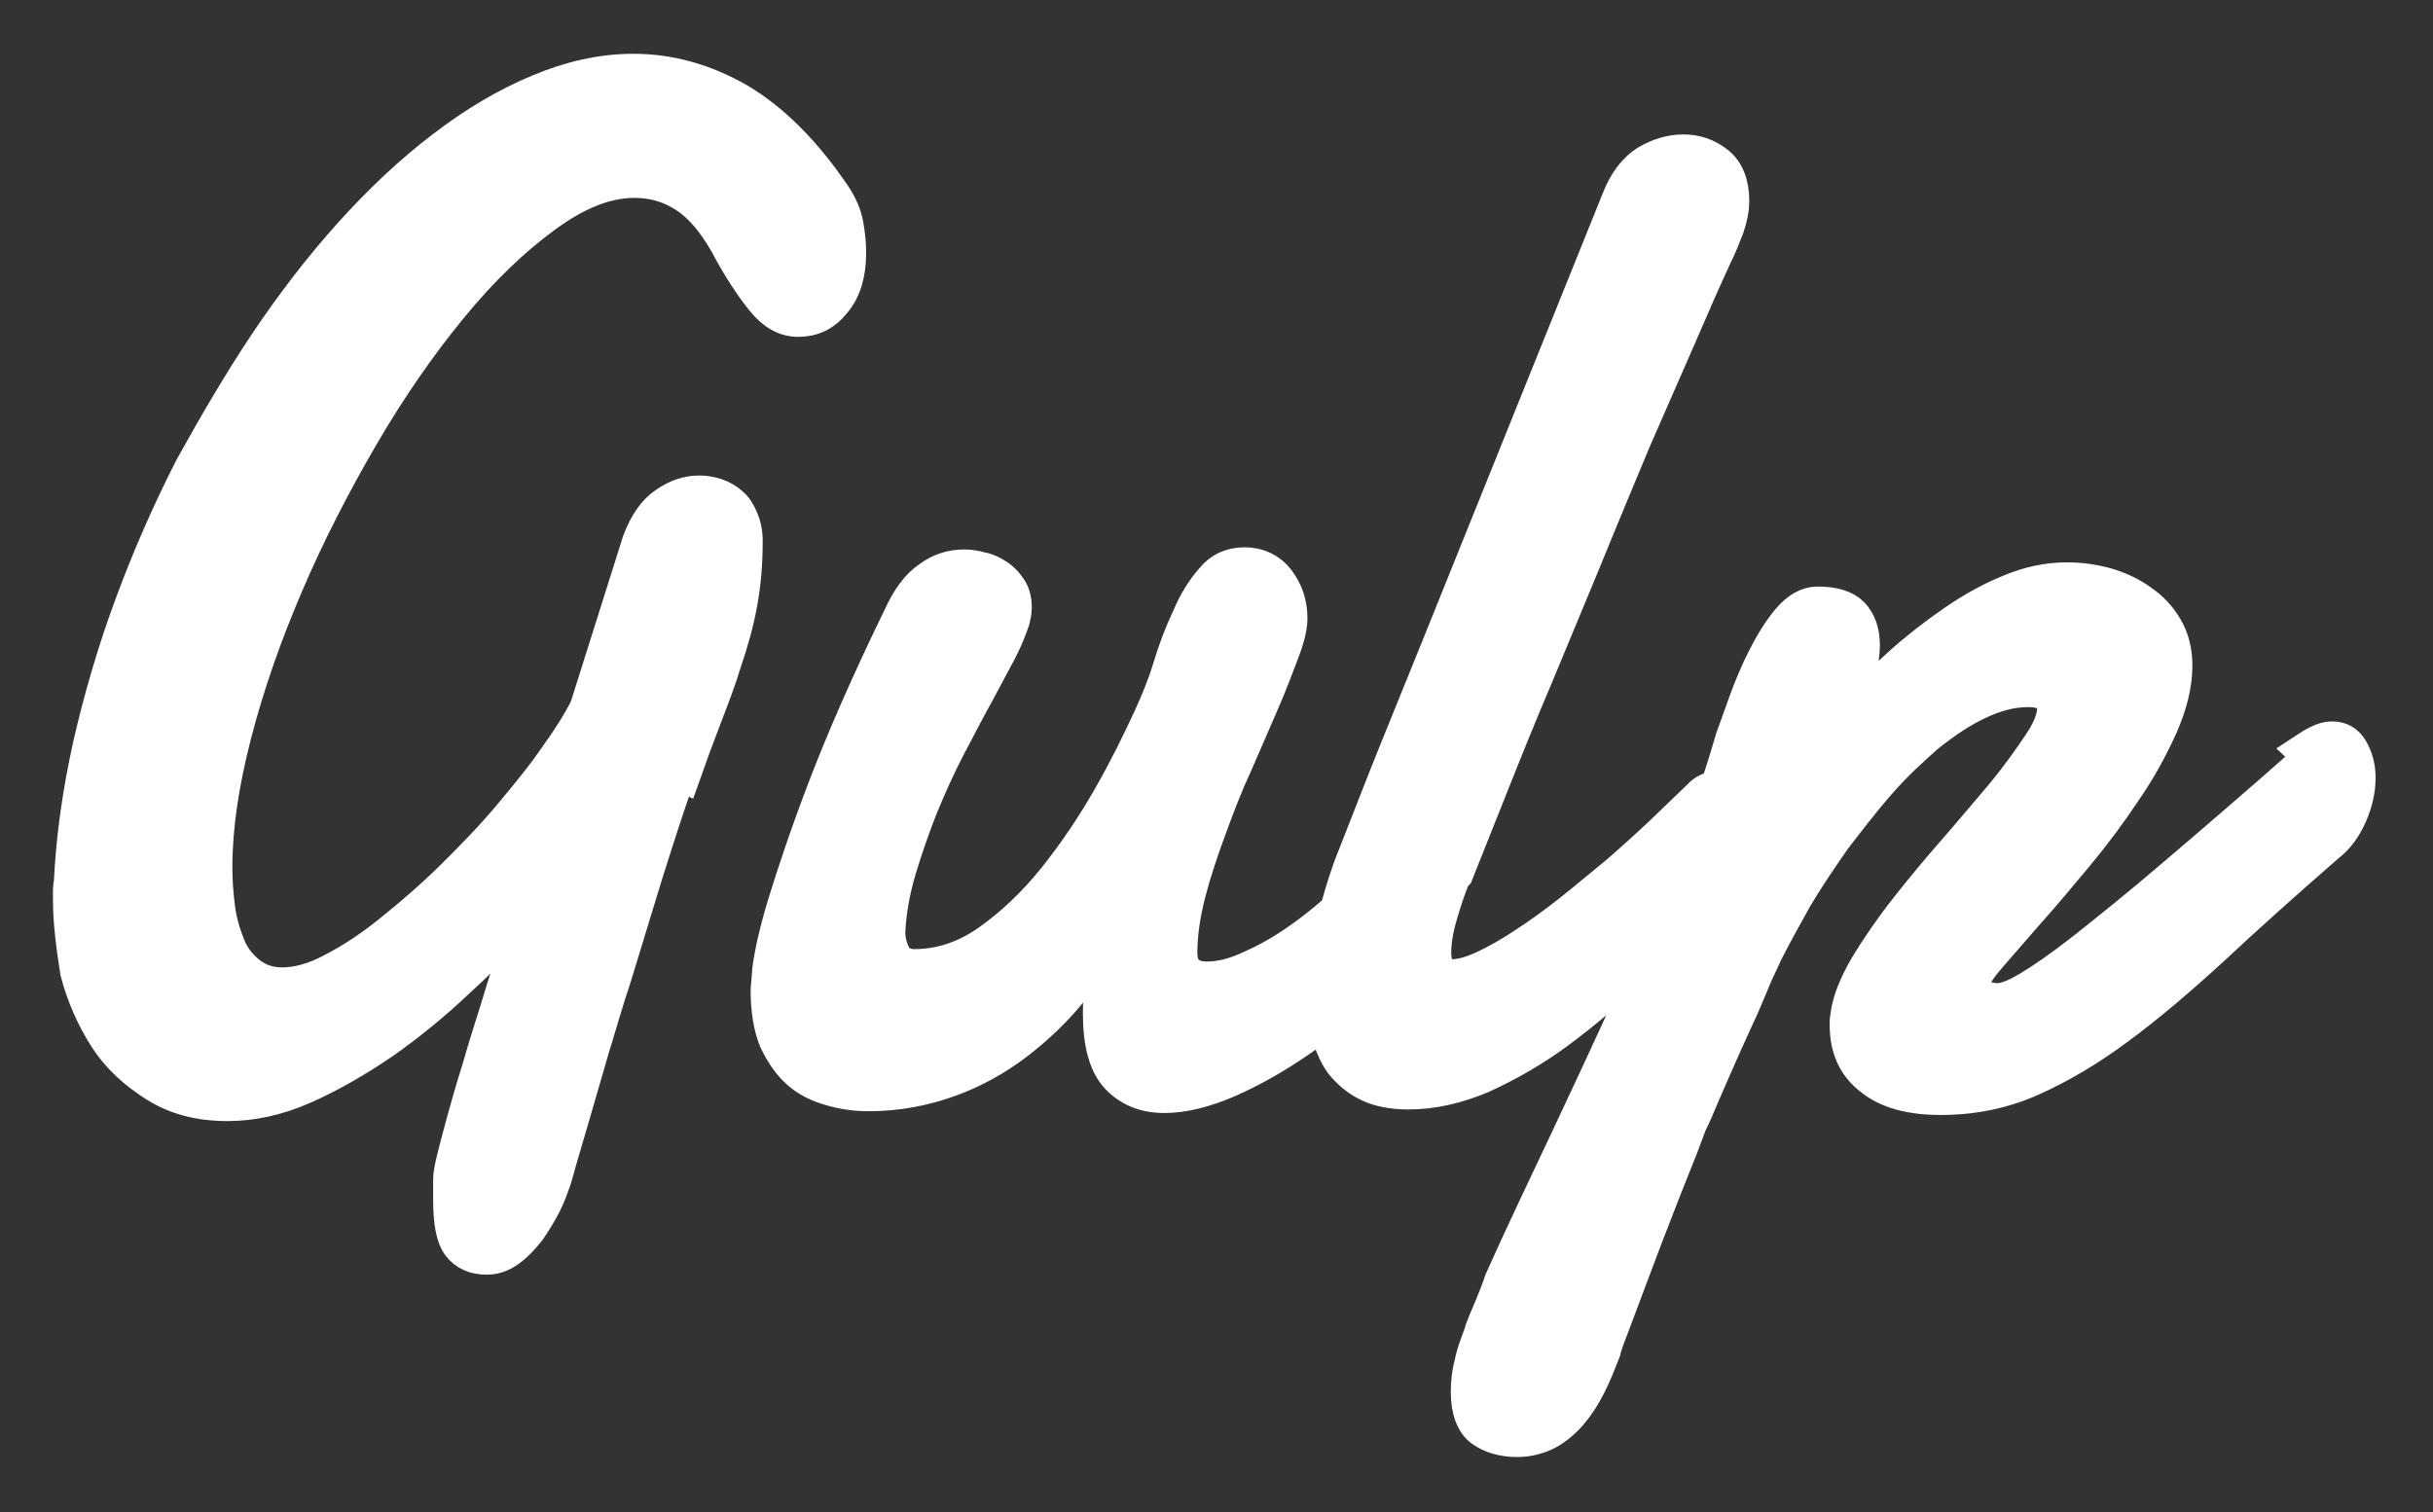 <?xml version="1.0" encoding="UTF-8"?>
<svg width="37px" height="23px" viewBox="0 0 37 23" version="1.1" xmlns="http://www.w3.org/2000/svg" xmlns:xlink="http://www.w3.org/1999/xlink">
    <rect x="0" y="0" width="37" height="23" fill="#333333" stroke="none"/>
    <g id="About" stroke="none" stroke-width="1" fill="none" fill-rule="evenodd">
        <g id="Desktop-Copy-7" transform="translate(-156, -1255)">
            <path d="M166.342,1266.789 C166.319,1266.825 166.273,1266.936 166.211,1267.123 C166.147,1267.311 166.07,1267.546 165.978,1267.832 C165.887,1268.115 165.787,1268.432 165.682,1268.783 L165.354,1269.857 C165.23,1270.223 165.133,1270.58 165.022,1270.932 L164.746,1271.884 L164.538,1272.595 L164.441,1272.936 C164.4,1273.05 164.358,1273.175 164.289,1273.314 C164.22,1273.45 164.137,1273.583 164.054,1273.707 C163.957,1273.83 163.86,1273.935 163.75,1274.016 C163.639,1274.098 163.528,1274.139 163.404,1274.139 C163.21,1274.139 163.072,1274.074 162.975,1273.948 C162.878,1273.819 162.837,1273.585 162.837,1273.245 L162.837,1272.936 C162.837,1272.823 162.892,1272.609 162.975,1272.298 C163.058,1271.985 163.155,1271.633 163.279,1271.24 C163.39,1270.845 163.528,1270.438 163.653,1270.017 L164.026,1268.871 C163.694,1269.226 163.348,1269.58 162.975,1269.921 C162.601,1270.276 162.214,1270.59 161.827,1270.862 C161.425,1271.135 161.024,1271.367 160.623,1271.544 C160.222,1271.721 159.835,1271.803 159.461,1271.803 C159.032,1271.803 158.673,1271.708 158.368,1271.517 C158.064,1271.326 157.801,1271.094 157.607,1270.794 C157.414,1270.494 157.261,1270.153 157.165,1269.785 C157.111,1269.432 157.055,1269.05 157.055,1268.682 L157.055,1268.545 C157.055,1268.505 157.061,1268.46 157.069,1268.417 C157.102,1267.735 157.201,1267.04 157.36,1266.325 C157.526,1265.605 157.733,1264.894 157.996,1264.185 C158.259,1263.475 158.563,1262.78 158.909,1262.104 C159.269,1261.455 159.642,1260.814 160.043,1260.214 C160.445,1259.614 160.876,1259.055 161.33,1258.55 C161.787,1258.043 162.253,1257.606 162.733,1257.241 C163.211,1256.873 163.696,1256.586 164.185,1256.382 C164.67,1256.177 165.154,1256.068 165.632,1256.068 C166.186,1256.068 166.72,1256.218 167.237,1256.514 C167.749,1256.818 168.233,1257.295 168.687,1257.964 C168.789,1258.114 168.853,1258.264 168.881,1258.416 C168.908,1258.566 168.922,1258.712 168.922,1258.846 C168.922,1259.165 168.846,1259.419 168.691,1259.601 C168.539,1259.792 168.359,1259.874 168.138,1259.874 C167.944,1259.874 167.764,1259.779 167.598,1259.574 C167.432,1259.37 167.239,1259.083 167.045,1258.715 C166.851,1258.374 166.644,1258.129 166.408,1257.979 C166.173,1257.829 165.924,1257.76 165.648,1257.76 C165.219,1257.76 164.776,1257.938 164.292,1258.292 C163.808,1258.647 163.337,1259.097 162.867,1259.67 C162.397,1260.242 161.94,1260.897 161.511,1261.633 C161.082,1262.37 160.695,1263.12 160.363,1263.897 C160.031,1264.674 159.768,1265.424 159.575,1266.174 C159.381,1266.924 159.284,1267.592 159.284,1268.192 C159.284,1268.397 159.298,1268.601 159.325,1268.806 C159.353,1269.024 159.408,1269.201 159.478,1269.379 C159.547,1269.556 159.658,1269.692 159.796,1269.801 C159.934,1269.91 160.1,1269.965 160.294,1269.965 C160.515,1269.965 160.778,1269.897 161.055,1269.747 C161.345,1269.597 161.636,1269.406 161.94,1269.16 C162.244,1268.915 162.563,1268.642 162.867,1268.342 C163.171,1268.042 163.476,1267.729 163.739,1267.415 C164.001,1267.101 164.25,1266.801 164.444,1266.515 C164.652,1266.229 164.804,1265.983 164.914,1265.765 L165.715,1263.227 C165.818,1262.959 165.951,1262.766 166.121,1262.655 C166.287,1262.54 166.457,1262.483 166.633,1262.483 C166.716,1262.483 166.803,1262.496 166.889,1262.524 C166.972,1262.551 167.052,1262.595 167.12,1262.655 C167.189,1262.709 167.24,1262.791 167.28,1262.886 C167.322,1262.982 167.349,1263.091 167.349,1263.227 C167.349,1263.568 167.322,1263.89 167.266,1264.187 C167.211,1264.487 167.128,1264.774 167.031,1265.06 C166.948,1265.34 166.837,1265.625 166.727,1265.912 C166.616,1266.199 166.505,1266.499 166.395,1266.812 L166.342,1266.789 Z M182.112,1266.959 C182.193,1266.712 182.269,1266.469 182.338,1266.23 L182.532,1265.69 C182.615,1265.458 182.712,1265.226 182.823,1265.008 C182.933,1264.79 183.058,1264.585 183.196,1264.422 C183.334,1264.258 183.487,1264.172 183.639,1264.172 C183.888,1264.172 184.063,1264.227 184.173,1264.336 C184.283,1264.456 184.339,1264.609 184.339,1264.827 C184.339,1264.868 184.333,1264.936 184.321,1265.031 C184.307,1265.127 184.293,1265.222 184.271,1265.325 L184.211,1265.611 C184.198,1265.706 184.17,1265.775 184.156,1265.815 C184.377,1265.575 184.626,1265.338 184.887,1265.1 C185.149,1264.864 185.426,1264.65 185.703,1264.459 C185.979,1264.268 186.27,1264.104 186.56,1263.988 C186.851,1263.865 187.142,1263.804 187.432,1263.804 C187.64,1263.804 187.833,1263.831 188.035,1263.886 C188.229,1263.943 188.409,1264.026 188.561,1264.137 C188.723,1264.246 188.849,1264.382 188.945,1264.546 C189.042,1264.71 189.091,1264.905 189.091,1265.124 C189.091,1265.415 189.013,1265.724 188.869,1266.051 C188.717,1266.384 188.537,1266.72 188.308,1267.047 C188.086,1267.382 187.842,1267.707 187.58,1268.022 C187.317,1268.335 187.082,1268.622 186.847,1268.881 L186.266,1269.549 C186.114,1269.726 186.031,1269.849 186.028,1269.917 C186.028,1269.999 186.056,1270.067 186.111,1270.122 C186.166,1270.176 186.263,1270.204 186.388,1270.204 C186.495,1270.204 186.648,1270.142 186.844,1270.026 C187.049,1269.904 187.328,1269.713 187.688,1269.432 C188.048,1269.145 188.512,1268.777 189.067,1268.3 C189.621,1267.828 190.312,1267.236 191.124,1266.518 L191.018,1266.418 C191.105,1266.36 191.184,1266.313 191.257,1266.278 C191.329,1266.242 191.4,1266.223 191.465,1266.223 C191.599,1266.223 191.7,1266.283 191.766,1266.4 C191.835,1266.518 191.877,1266.66 191.877,1266.831 C191.877,1267.015 191.835,1267.204 191.752,1267.395 C191.669,1267.585 191.559,1267.746 191.393,1267.872 C190.742,1268.44 190.161,1268.959 189.663,1269.426 C189.152,1269.894 188.681,1270.296 188.225,1270.633 C187.768,1270.974 187.325,1271.233 186.897,1271.424 C186.468,1271.615 186.011,1271.71 185.513,1271.71 C185.057,1271.71 184.697,1271.615 184.448,1271.41 C184.199,1271.22 184.075,1270.947 184.075,1270.592 L184.075,1270.51 C184.075,1270.497 184.088,1270.456 184.088,1270.429 C184.116,1270.224 184.213,1269.979 184.379,1269.692 C184.545,1269.42 184.739,1269.133 184.974,1268.833 C185.209,1268.533 185.458,1268.233 185.721,1267.933 C185.984,1267.633 186.219,1267.347 186.454,1267.074 C186.675,1266.801 186.855,1266.556 187.007,1266.324 C187.159,1266.106 187.229,1265.915 187.229,1265.779 C187.229,1265.697 187.201,1265.629 187.143,1265.574 C187.078,1265.533 186.977,1265.506 186.839,1265.506 C186.59,1265.506 186.341,1265.574 186.083,1265.697 C185.82,1265.82 185.563,1265.997 185.308,1266.201 C185.059,1266.42 184.81,1266.651 184.573,1266.924 C184.335,1267.197 184.116,1267.483 183.895,1267.77 C183.687,1268.07 183.493,1268.356 183.314,1268.656 C183.148,1268.956 182.995,1269.229 182.871,1269.474 L182.719,1269.801 L182.511,1270.292 L182.262,1270.838 L182.027,1271.37 L181.833,1271.82 C181.778,1271.956 181.737,1272.038 181.709,1272.092 C181.681,1272.16 181.64,1272.283 181.571,1272.46 L181.322,1273.085 L181.031,1273.835 L180.754,1274.571 L180.519,1275.196 C180.45,1275.373 180.408,1275.493 180.395,1275.557 C180.325,1275.735 180.256,1275.912 180.173,1276.075 C180.09,1276.239 180,1276.38 179.894,1276.504 C179.789,1276.626 179.667,1276.729 179.53,1276.804 C179.392,1276.872 179.24,1276.913 179.074,1276.913 C178.852,1276.913 178.672,1276.858 178.534,1276.76 C178.396,1276.665 178.313,1276.46 178.313,1276.174 C178.313,1276.037 178.326,1275.887 178.368,1275.737 C178.396,1275.587 178.451,1275.448 178.506,1275.301 C178.548,1275.151 178.617,1275.015 178.672,1274.878 C178.728,1274.742 178.783,1274.605 178.825,1274.475 C179.143,1273.765 179.482,1273.056 179.821,1272.339 C180.159,1271.622 180.485,1270.921 180.803,1270.225 C180.92,1269.964 181.035,1269.704 181.146,1269.445 C181.058,1269.532 180.969,1269.618 180.879,1269.703 C180.492,1270.071 180.09,1270.412 179.703,1270.699 C179.316,1270.985 178.928,1271.203 178.541,1271.38 C178.154,1271.544 177.78,1271.626 177.42,1271.626 C177.171,1271.626 176.964,1271.585 176.798,1271.503 C176.632,1271.421 176.507,1271.312 176.397,1271.176 C176.3,1271.04 176.231,1270.876 176.189,1270.699 C176.178,1270.647 176.169,1270.594 176.161,1270.542 C176.041,1270.635 175.92,1270.724 175.798,1270.809 C175.421,1271.071 175.051,1271.282 174.687,1271.442 C174.322,1271.601 173.995,1271.68 173.705,1271.68 C173.414,1271.68 173.175,1271.585 172.992,1271.394 C172.809,1271.203 172.718,1270.876 172.718,1270.412 C172.718,1270.085 172.768,1269.703 172.865,1269.267 C172.707,1269.54 172.509,1269.826 172.273,1270.099 C172.038,1270.385 171.765,1270.644 171.462,1270.876 C171.158,1271.108 170.817,1271.299 170.441,1271.435 C170.065,1271.571 169.655,1271.653 169.21,1271.653 C169.012,1271.653 168.818,1271.626 168.633,1271.571 C168.439,1271.517 168.273,1271.435 168.135,1271.312 C167.997,1271.19 167.886,1271.026 167.789,1270.821 C167.706,1270.617 167.665,1270.358 167.665,1270.058 L167.692,1269.73 C167.72,1269.526 167.789,1269.185 167.927,1268.735 C168.066,1268.285 168.259,1267.699 168.536,1266.976 C168.813,1266.253 169.186,1265.394 169.684,1264.371 C169.809,1264.099 169.947,1263.908 170.127,1263.785 C170.293,1263.662 170.473,1263.608 170.667,1263.608 C170.75,1263.608 170.833,1263.621 170.929,1263.649 C171.012,1263.662 171.095,1263.703 171.178,1263.758 C171.261,1263.812 171.317,1263.88 171.372,1263.962 C171.414,1264.03 171.441,1264.126 171.441,1264.235 C171.441,1264.303 171.427,1264.371 171.414,1264.426 C171.372,1264.549 171.317,1264.699 171.22,1264.89 L170.86,1265.563 C170.722,1265.809 170.584,1266.081 170.431,1266.37 C170.279,1266.661 170.141,1266.97 170.016,1267.273 C169.892,1267.587 169.781,1267.907 169.684,1268.228 C169.588,1268.555 169.532,1268.869 169.518,1269.169 C169.518,1269.305 169.546,1269.414 169.601,1269.523 C169.657,1269.632 169.767,1269.687 169.906,1269.687 C170.293,1269.687 170.68,1269.564 171.04,1269.305 C171.4,1269.05 171.732,1268.732 172.036,1268.353 C172.341,1267.971 172.617,1267.562 172.866,1267.126 C173.115,1266.69 173.309,1266.294 173.475,1265.934 C173.586,1265.693 173.696,1265.434 173.779,1265.157 C173.862,1264.884 173.959,1264.625 174.07,1264.393 C174.167,1264.161 174.291,1263.962 174.429,1263.807 C174.554,1263.651 174.72,1263.575 174.927,1263.575 C175.135,1263.575 175.315,1263.657 175.439,1263.82 C175.564,1263.984 175.633,1264.175 175.633,1264.407 C175.633,1264.53 175.592,1264.707 175.508,1264.925 C175.425,1265.143 175.329,1265.402 175.204,1265.689 L174.803,1266.612 C174.651,1266.939 174.526,1267.266 174.402,1267.607 C174.277,1267.941 174.167,1268.275 174.084,1268.595 C174.001,1268.922 173.959,1269.222 173.959,1269.495 C173.959,1269.754 174.097,1269.876 174.36,1269.876 C174.554,1269.876 174.789,1269.822 175.066,1269.685 C175.342,1269.563 175.633,1269.385 175.937,1269.154 C176.067,1269.055 176.196,1268.949 176.325,1268.836 C176.405,1268.544 176.489,1268.271 176.59,1268.026 C176.812,1267.467 177.019,1266.921 177.241,1266.376 L177.849,1264.876 L180.601,1258.045 C180.705,1257.773 180.85,1257.579 181.037,1257.459 C181.225,1257.35 181.41,1257.295 181.6,1257.295 C181.793,1257.295 181.959,1257.35 182.117,1257.473 C182.269,1257.59 182.352,1257.786 182.352,1258.055 C182.352,1258.182 182.325,1258.317 182.276,1258.459 C182.221,1258.595 182.165,1258.75 182.082,1258.913 C181.93,1259.243 181.75,1259.649 181.543,1260.132 L180.851,1261.714 C180.616,1262.28 180.367,1262.873 180.118,1263.486 L179.371,1265.286 C179.122,1265.87 178.901,1266.418 178.693,1266.942 L178.154,1268.296 L178.111,1268.341 C178.044,1268.505 177.979,1268.695 177.917,1268.911 C177.852,1269.126 177.82,1269.32 177.82,1269.49 C177.82,1269.597 177.838,1269.681 177.875,1269.745 C177.911,1269.81 177.981,1269.841 178.083,1269.841 C178.212,1269.841 178.371,1269.797 178.563,1269.709 C178.754,1269.62 178.96,1269.504 179.181,1269.357 C179.403,1269.212 179.635,1269.046 179.873,1268.858 C180.114,1268.667 180.353,1268.462 180.59,1268.271 C180.825,1268.067 181.052,1267.862 181.268,1267.658 C181.483,1267.453 181.677,1267.262 181.849,1267.099 C181.896,1267.044 181.952,1267.017 182.02,1266.99 C182.053,1266.976 182.083,1266.966 182.112,1266.959 Z" id="gulp" stroke="#FFFFFF" stroke-width="0.5" fill="#FFFFFF" fill-rule="nonzero"></path>
        </g>
    </g>
</svg>